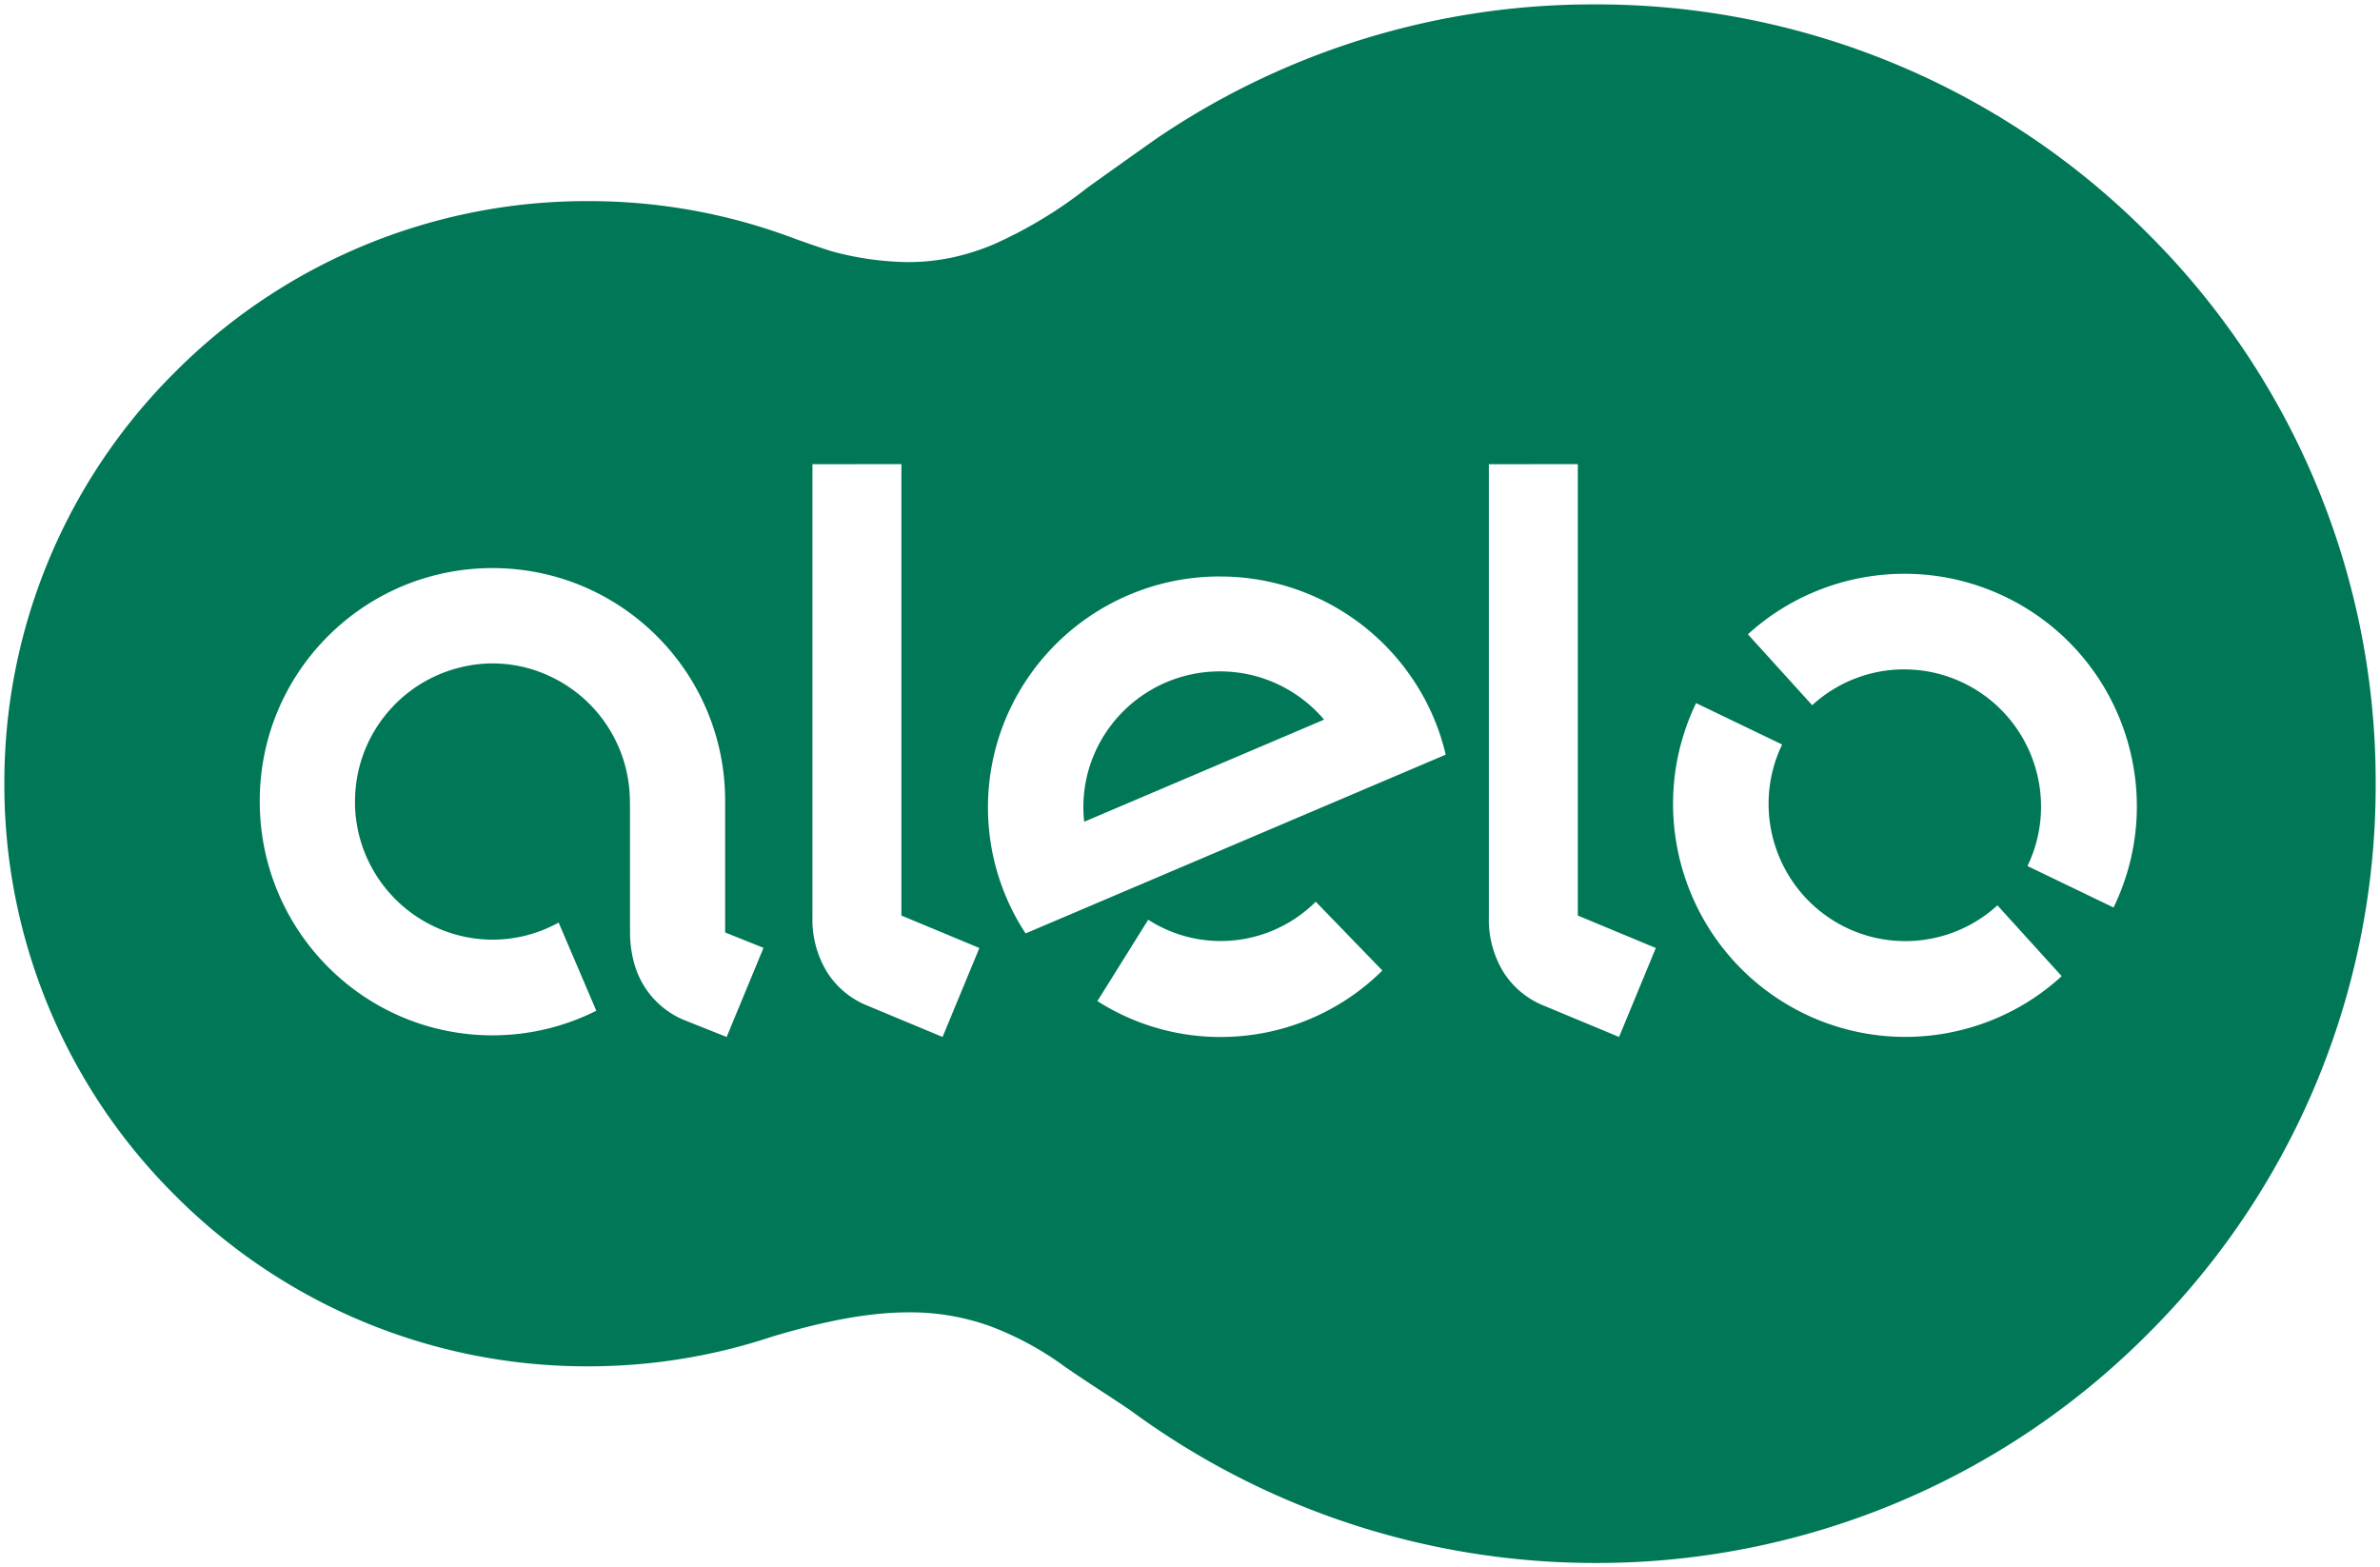 <svg xmlns="http://www.w3.org/2000/svg" width="274" height="180.439" viewBox="0 0 274 180.439">
    <g id="Group_19" data-name="Group 19" transform="translate(-149.375 -946.45)">
        <path id="Subtraction_1" fill="#007858" stroke="rgba(0,0,0,0)" stroke-miterlimit="10" d="M-1718.3 4550.134h-.13a90.263 90.263 0 0 1-53.159-17.464c-.441-.322-1.8-1.213-3.11-2.075l-.016-.01h-.008l-.01-.007c-1.657-1.088-3.537-2.323-4.614-3.084a35.711 35.711 0 0 0-8.712-4.683 27.118 27.118 0 0 0-9.184-1.532c-4.35 0-9.332.882-15.679 2.776a66.942 66.942 0 0 1-21.208 3.438h-.027a66.856 66.856 0 0 1-47.534-19.645 66.571 66.571 0 0 1-19.687-47.436 66.551 66.551 0 0 1 19.688-47.42 66.853 66.853 0 0 1 47.531-19.644h.081a66.842 66.842 0 0 1 23.634 4.3c1.014.381 3.983 1.4 4.549 1.537a34.609 34.609 0 0 0 8.513 1.184 24.342 24.342 0 0 0 4.977-.5 26.652 26.652 0 0 0 4.938-1.551 50.778 50.778 0 0 0 10.748-6.491c.377-.284 7.363-5.265 8.316-5.908a89.338 89.338 0 0 1 49.966-15.218h.141a89.435 89.435 0 0 1 63.582 26.278 89.022 89.022 0 0 1 26.337 63.436 89.044 89.044 0 0 1-26.337 63.45 89.432 89.432 0 0 1-63.586 26.269zm-12.173-126.5v52.106a11.6 11.6 0 0 0 1.726 6.44 9.836 9.836 0 0 0 4.372 3.695l8.89 3.7 4.233-10.241-8.98-3.736v-51.967zm-77.874 0v52.106a11.578 11.578 0 0 0 1.726 6.44 9.848 9.848 0 0 0 4.374 3.695l8.881 3.7 4.237-10.241-8.977-3.736v-51.967zm-21.007 38.847c0 1.859 0 14.919.007 14.945a13.467 13.467 0 0 0 .49 3.712 10.117 10.117 0 0 0 1.233 2.738 9.873 9.873 0 0 0 4.379 3.7l5.021 2 4.245-10.261-4.419-1.771v-15.066a26.992 26.992 0 0 0-.525-5.4 26.663 26.663 0 0 0-1.543-5.033 26.783 26.783 0 0 0-2.452-4.559 26.979 26.979 0 0 0-3.257-3.977 26.96 26.96 0 0 0-3.953-3.285 26.764 26.764 0 0 0-4.54-2.485 26.615 26.615 0 0 0-5.022-1.579 26.969 26.969 0 0 0-5.4-.563h-.1a26.993 26.993 0 0 0-5.389.542 26.619 26.619 0 0 0-5.011 1.553 26.759 26.759 0 0 0-4.542 2.458 26.971 26.971 0 0 0-3.961 3.257 26.992 26.992 0 0 0-3.272 3.949 26.8 26.8 0 0 0-2.476 4.535 26.642 26.642 0 0 0-1.572 5.013 26.99 26.99 0 0 0-.561 5.385v.189a27.243 27.243 0 0 0 .545 5.423 26.869 26.869 0 0 0 1.563 5.053 26.943 26.943 0 0 0 2.47 4.57 27.072 27.072 0 0 0 3.271 3.982 27.032 27.032 0 0 0 3.965 3.286 26.793 26.793 0 0 0 4.55 2.48 26.571 26.571 0 0 0 5.028 1.568 26.906 26.906 0 0 0 5.4.547h.018a26.591 26.591 0 0 0 6.128-.716 26.649 26.649 0 0 0 5.806-2.114l-4.336-10.152a15.681 15.681 0 0 1-7.6 1.969h-.014a15.788 15.788 0 0 1-6.167-1.268 15.836 15.836 0 0 1-5.032-3.411 15.854 15.854 0 0 1-3.391-5.046 15.8 15.8 0 0 1-1.243-6.173h.005a15.849 15.849 0 0 1 .9-5.294 15.87 15.87 0 0 1 2.531-4.578 15.875 15.875 0 0 1 3.877-3.512 15.846 15.846 0 0 1 4.946-2.093 15.434 15.434 0 0 1 3.6-.428 15.41 15.41 0 0 1 3.324.365 15.4 15.4 0 0 1 3.187 1.081 15.89 15.89 0 0 1 6.757 5.871 15.891 15.891 0 0 1 2.522 8.588zm59.662 13.6l-5.849 9.364a26.35 26.35 0 0 0 13.781 4.132h.435a26.484 26.484 0 0 0 5.141-.505 26.422 26.422 0 0 0 4.909-1.481 26.425 26.425 0 0 0 4.527-2.4 26.469 26.469 0 0 0 4.014-3.265l-7.671-7.923a15.409 15.409 0 0 1-5.022 3.35 15.417 15.417 0 0 1-5.917 1.175h-.246a15.427 15.427 0 0 1-8.1-2.448zm63.074-24.94a27.054 27.054 0 0 0-1.847 5.1 26.722 26.722 0 0 0-.772 5.21 26.851 26.851 0 0 0 .252 5.173 27.03 27.03 0 0 0 1.226 4.993 27.05 27.05 0 0 0 2.151 4.671 26.872 26.872 0 0 0 3.026 4.2 26.732 26.732 0 0 0 3.85 3.594 27.051 27.051 0 0 0 4.624 2.841 26.686 26.686 0 0 0 5.7 1.988 26.692 26.692 0 0 0 5.875.656 26.849 26.849 0 0 0 4.863-.446 26.764 26.764 0 0 0 4.706-1.326 26.538 26.538 0 0 0 8.439-5.219l-7.4-8.154a15.633 15.633 0 0 1-4.971 3.074 15.67 15.67 0 0 1-5.635 1.044 15.725 15.725 0 0 1-3.457-.385 15.73 15.73 0 0 1-3.355-1.171 15.722 15.722 0 0 1-4.986-3.791 15.77 15.77 0 0 1-3.049-5.224 15.774 15.774 0 0 1-.873-5.985 15.723 15.723 0 0 1 1.537-6.072v-.007zm-54.857-14.581a26.7 26.7 0 0 0-21.947 11.5 26.424 26.424 0 0 0-3.486 7.1 26.455 26.455 0 0 0-1.23 7.642 26.459 26.459 0 0 0 1.031 7.671 26.423 26.423 0 0 0 3.3 7.182l48.365-20.579a26.292 26.292 0 0 0-3.387-8.069 26.746 26.746 0 0 0-4.235-5.146 26.741 26.741 0 0 0-5.29-3.888 26.757 26.757 0 0 0-6.078-2.481 26.745 26.745 0 0 0-6.6-.925h-.413zm78.828 10.7a15.683 15.683 0 0 1 3.455.386 15.72 15.72 0 0 1 3.354 1.172 15.712 15.712 0 0 1 4.994 3.789 15.759 15.759 0 0 1 3.051 5.227 15.758 15.758 0 0 1 .872 5.989 15.711 15.711 0 0 1-1.544 6.075l9.91 4.772a26.954 26.954 0 0 0 1.862-5.09 26.619 26.619 0 0 0 .786-5.2 26.746 26.746 0 0 0-.239-5.166 26.935 26.935 0 0 0-1.214-4.988 26.967 26.967 0 0 0-2.139-4.667 26.76 26.76 0 0 0-3.016-4.2 26.64 26.64 0 0 0-3.84-3.592 26.933 26.933 0 0 0-4.616-2.84 26.784 26.784 0 0 0-5.737-2.013 26.751 26.751 0 0 0-5.921-.663 26.892 26.892 0 0 0-4.863.445 26.882 26.882 0 0 0-4.708 1.323 26.629 26.629 0 0 0-8.45 5.2l7.4 8.163a15.606 15.606 0 0 1 4.965-3.078 15.627 15.627 0 0 1 5.637-1.047zm-94.413 17.541a15.009 15.009 0 0 1-.094-1.9 15.549 15.549 0 0 1 .35-3.075 15.519 15.519 0 0 1 .955-2.944 15.73 15.73 0 0 1 14.393-9.394h.259a15.841 15.841 0 0 1 3.432.431 15.634 15.634 0 0 1 3.155 1.125 15.864 15.864 0 0 1 2.793 1.73 15.809 15.809 0 0 1 2.375 2.27l-27.617 11.755z" data-name="Subtraction 1" transform="translate(2051.255 -3423.745)"/>
    </g>
</svg>
